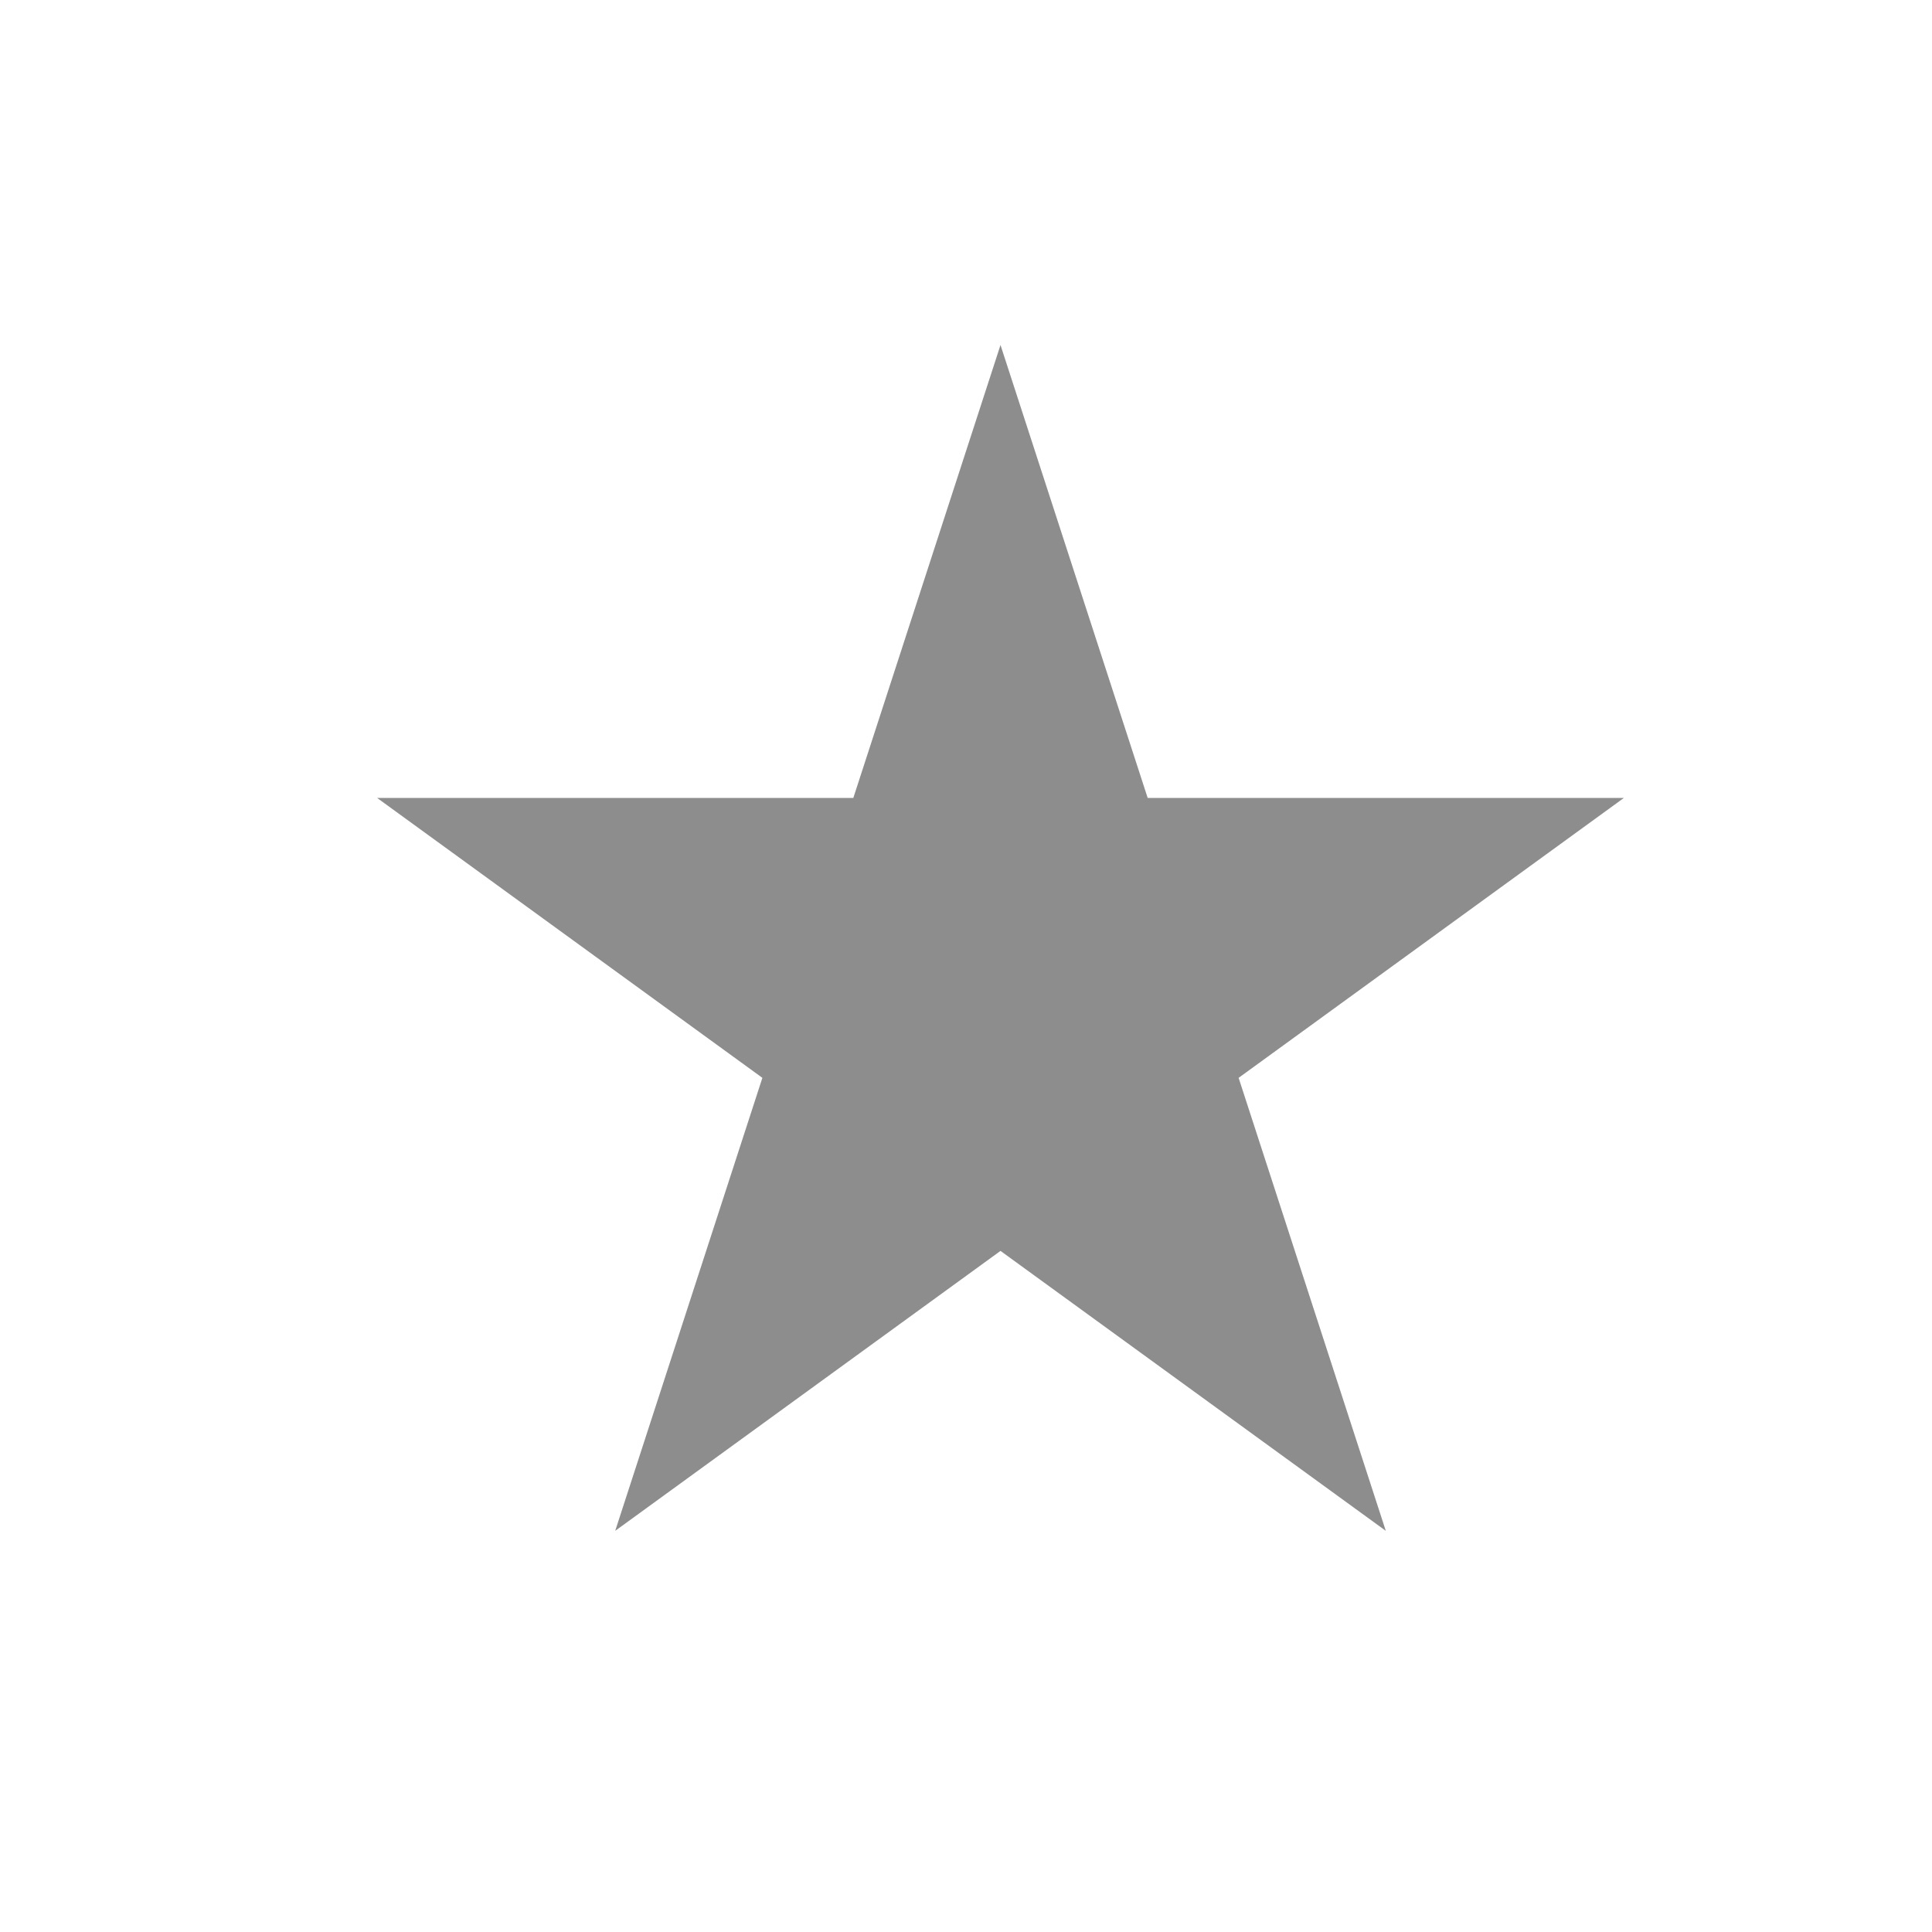 <svg width="28" height="28" viewBox="0 0 28 28" fill="none" xmlns="http://www.w3.org/2000/svg">
	<path d="M14.5 5L16.633 11.564H23.535L17.951 15.621L20.084 22.186L14.5 18.129L8.916 22.186L11.049 15.621L5.465 11.564H12.367L14.5 5Z" fill="#8D8D8D" />
</svg>